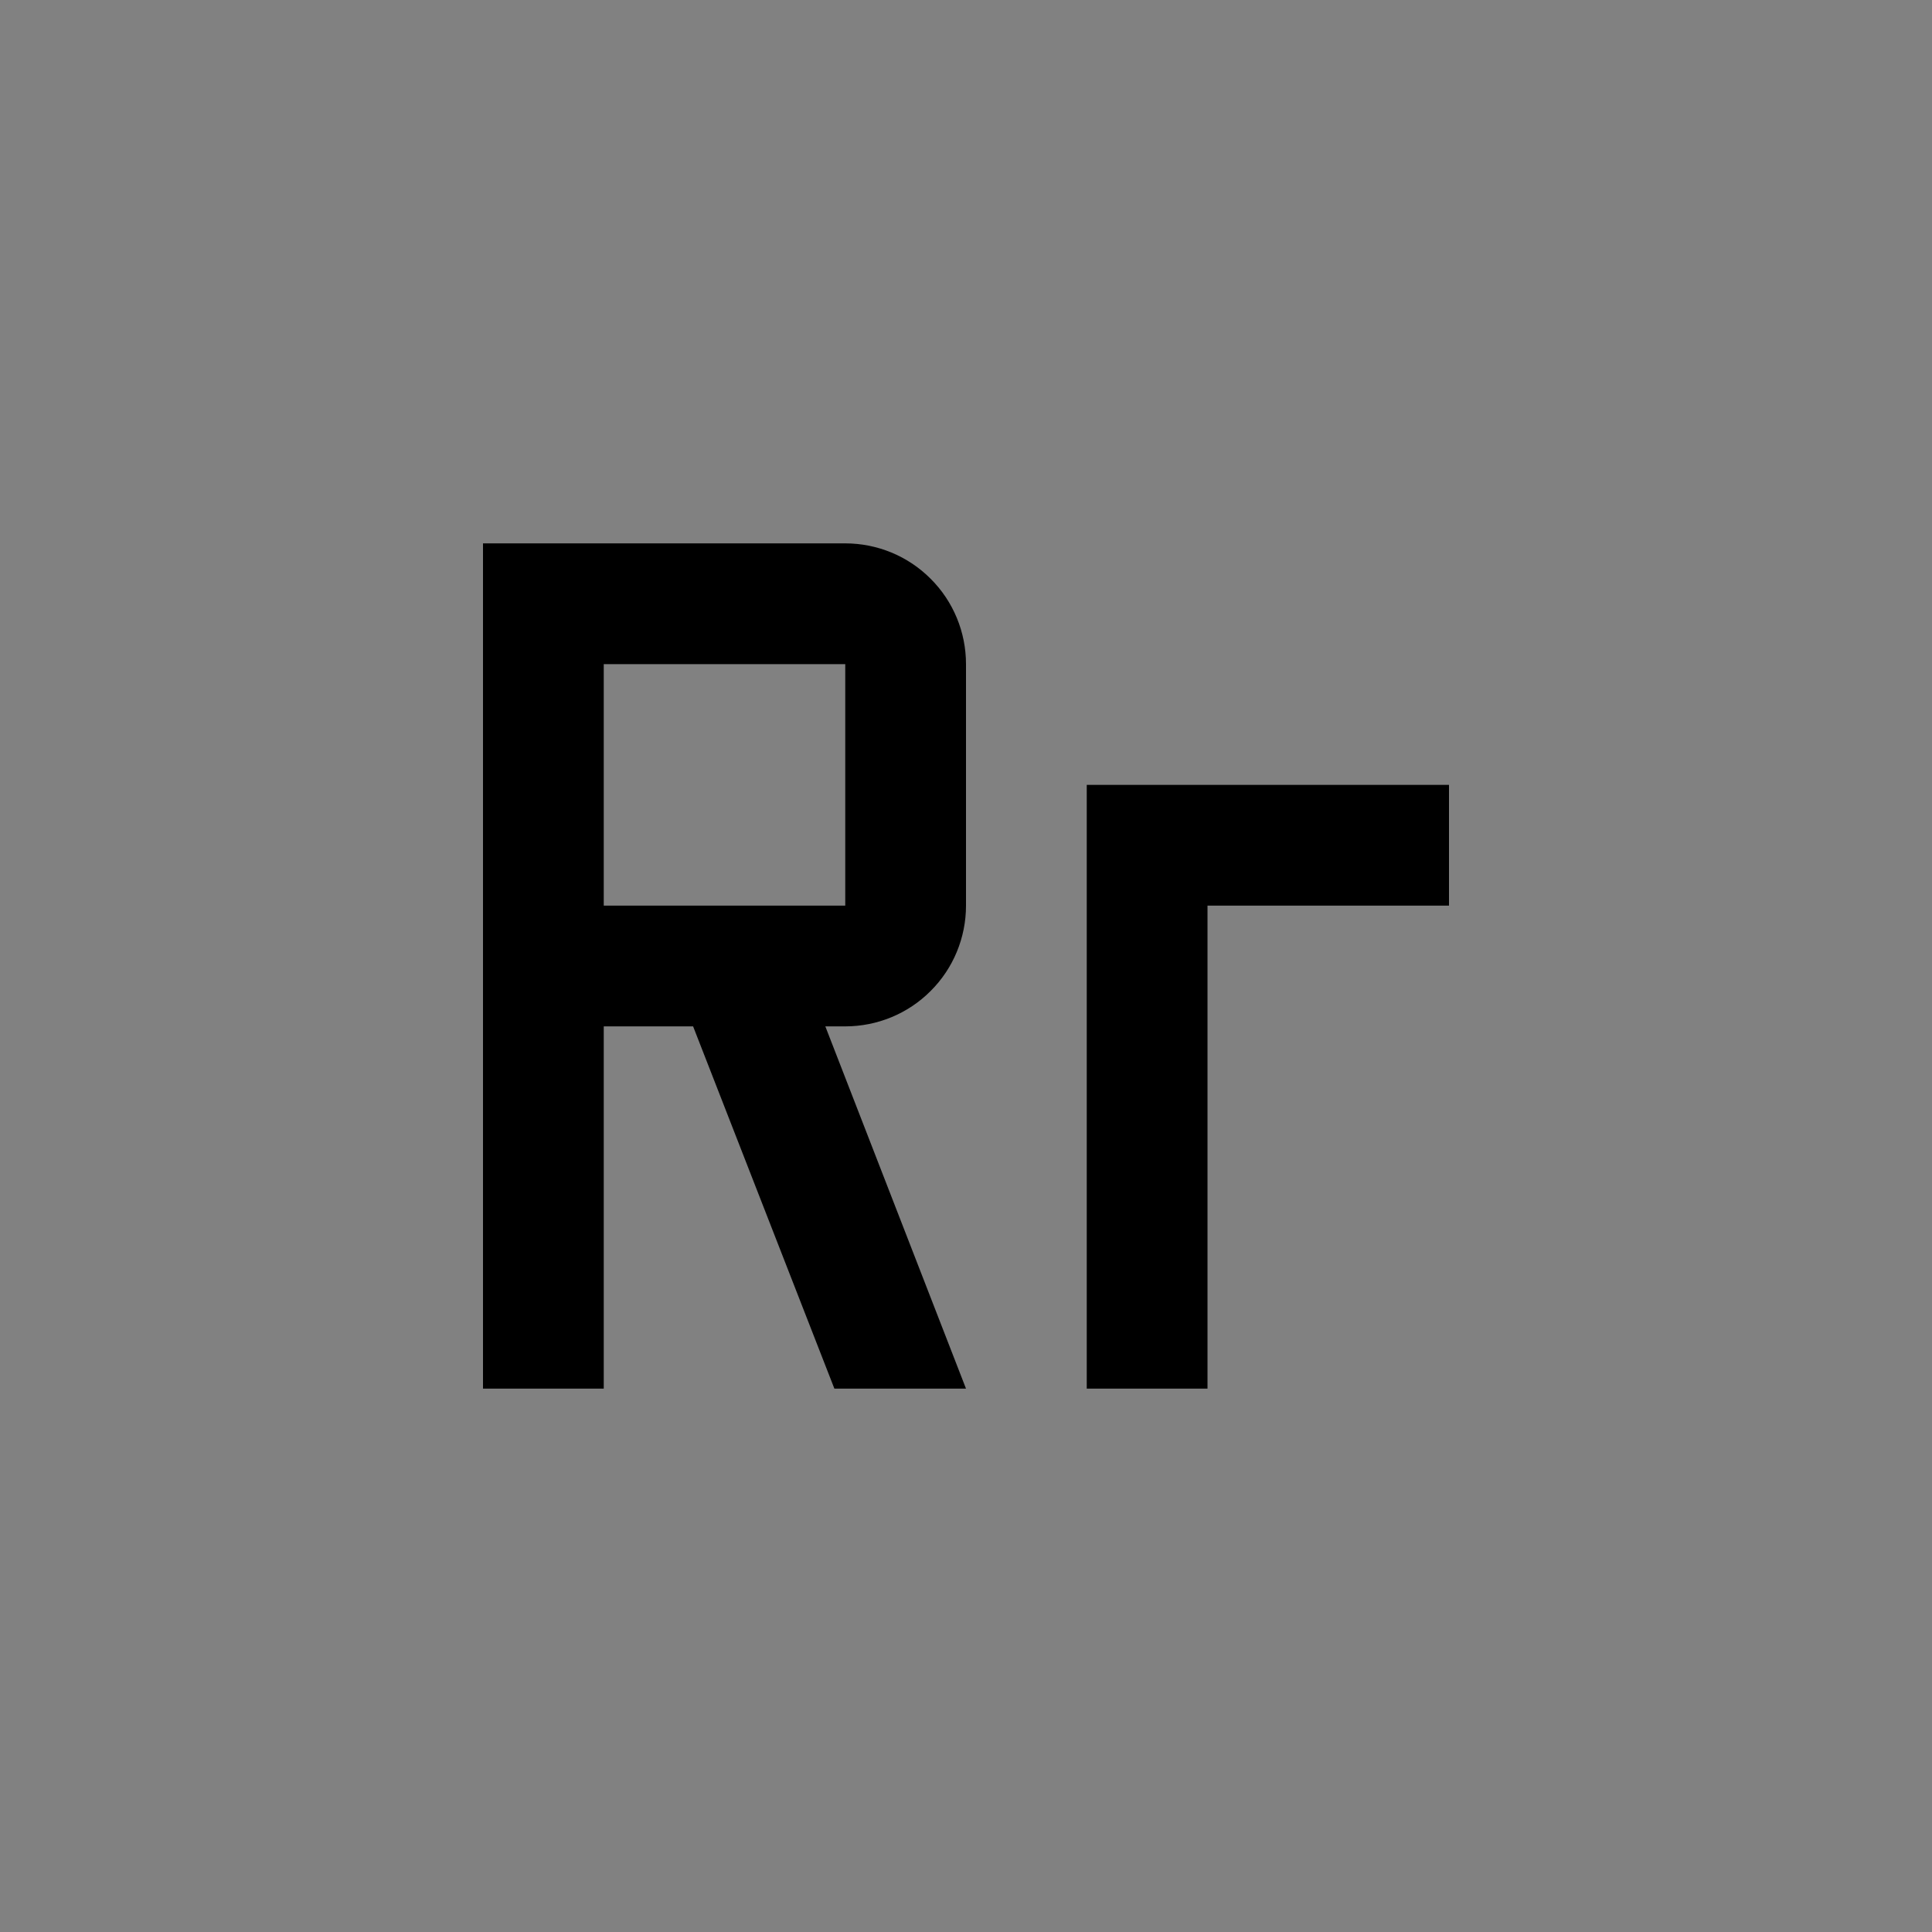 <svg viewBox="0 0 16 16" fill="none" xmlns="http://www.w3.org/2000/svg">
<rect x="0" y="0" width="16" height="16" fill="#808080" stroke="none"/>
<rect width="16" height="16" fill="white" fill-opacity="0.01" style="mix-blend-mode:multiply"/>
<path d="M8 7.5V5.5C8 5.235 7.895 4.98 7.707 4.793C7.52 4.605 7.265 4.5 7 4.5H4V11.5H5V8.5H5.74L6.91 11.5H8L6.835 8.5H7C7.265 8.5 7.52 8.395 7.707 8.207C7.895 8.02 8 7.765 8 7.5ZM5 5.5H7V7.5H5V5.5Z" fill="currentColor"/>
<path d="M12 6.5H9V11.5H10V7.5H12V6.5Z" fill="currentColor"/>
</svg>
